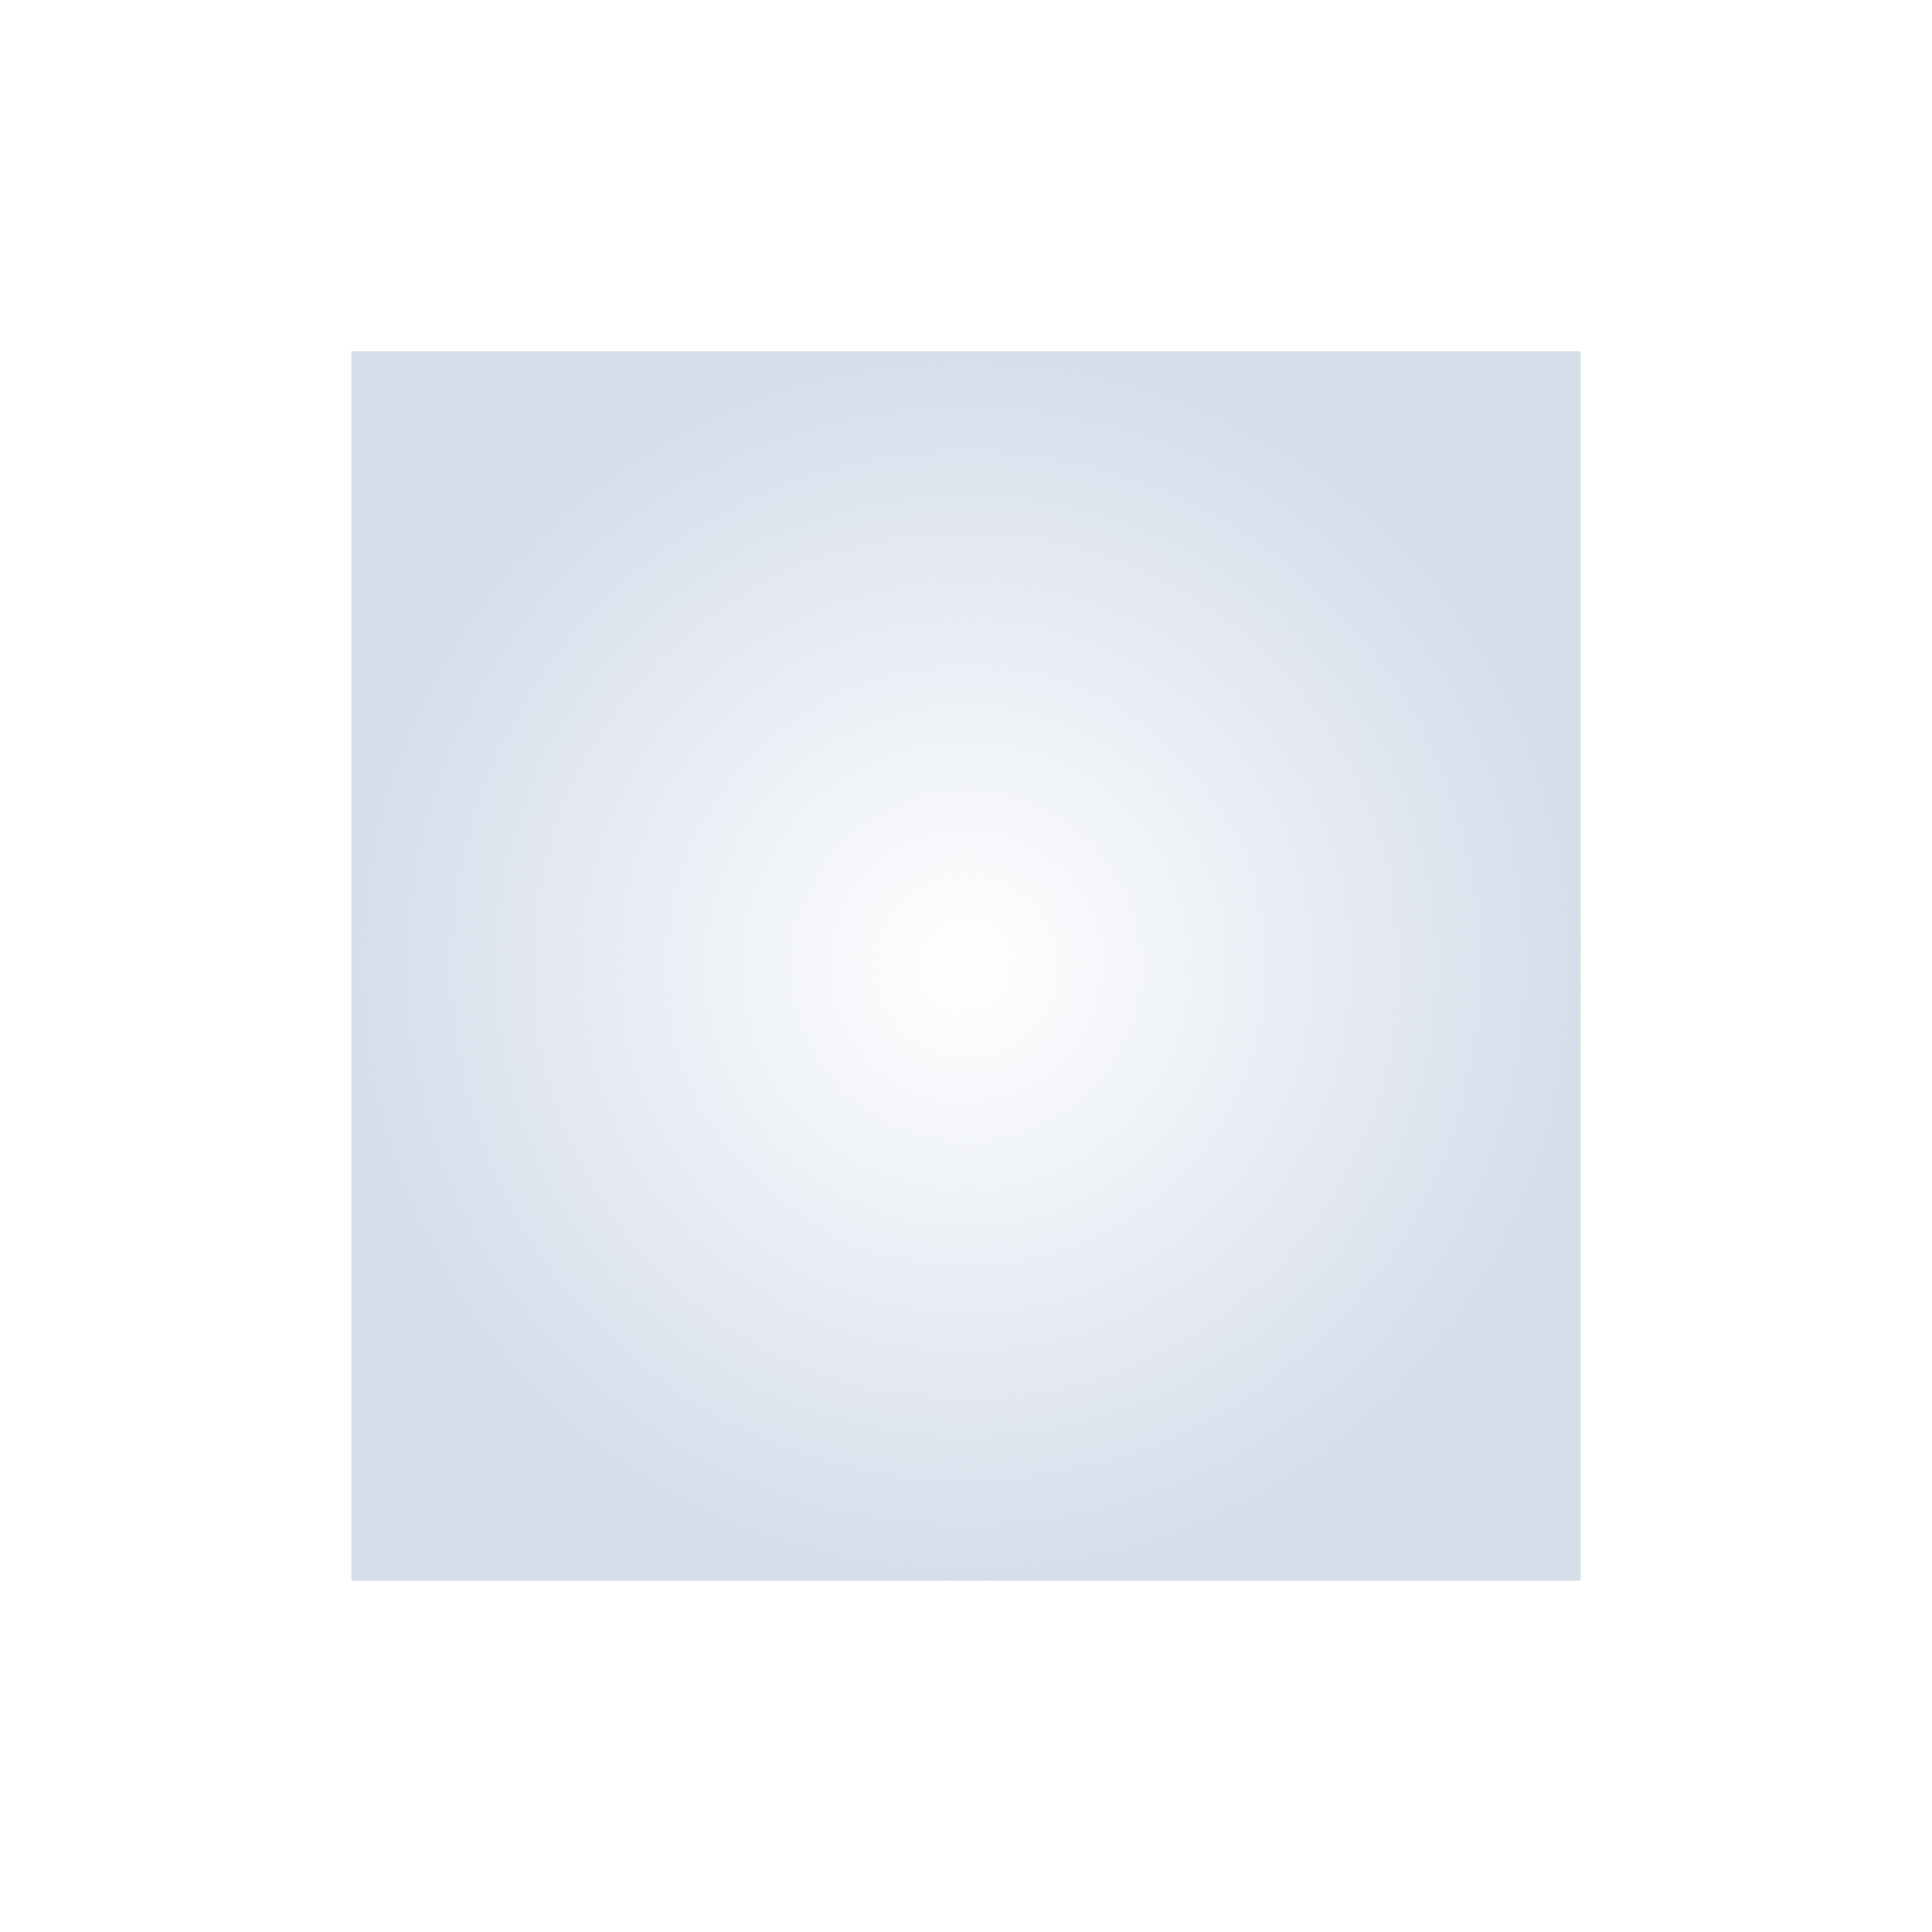 <svg xmlns="http://www.w3.org/2000/svg" width="22" height="22" version="1.1" viewBox="0 0 22 22">
 <defs>
  <radialGradient id="radialGradient4475" cx="8" cy="8" r="7" fx="8" fy="8" gradientUnits="userSpaceOnUse">
   <stop style="stop-color:#d6deeb;stop-opacity:0" offset="0" stop-opacity=".2"/>
   <stop style="stop-color:#d6deeb" offset="1"/>
  </radialGradient>
 </defs>
 <path style="fill:url(#radialGradient4475)" d="M 1 1 L 1 15 L 15 15 L 15 1 L 1 1 z" transform="translate(3 3)"/>
</svg>
